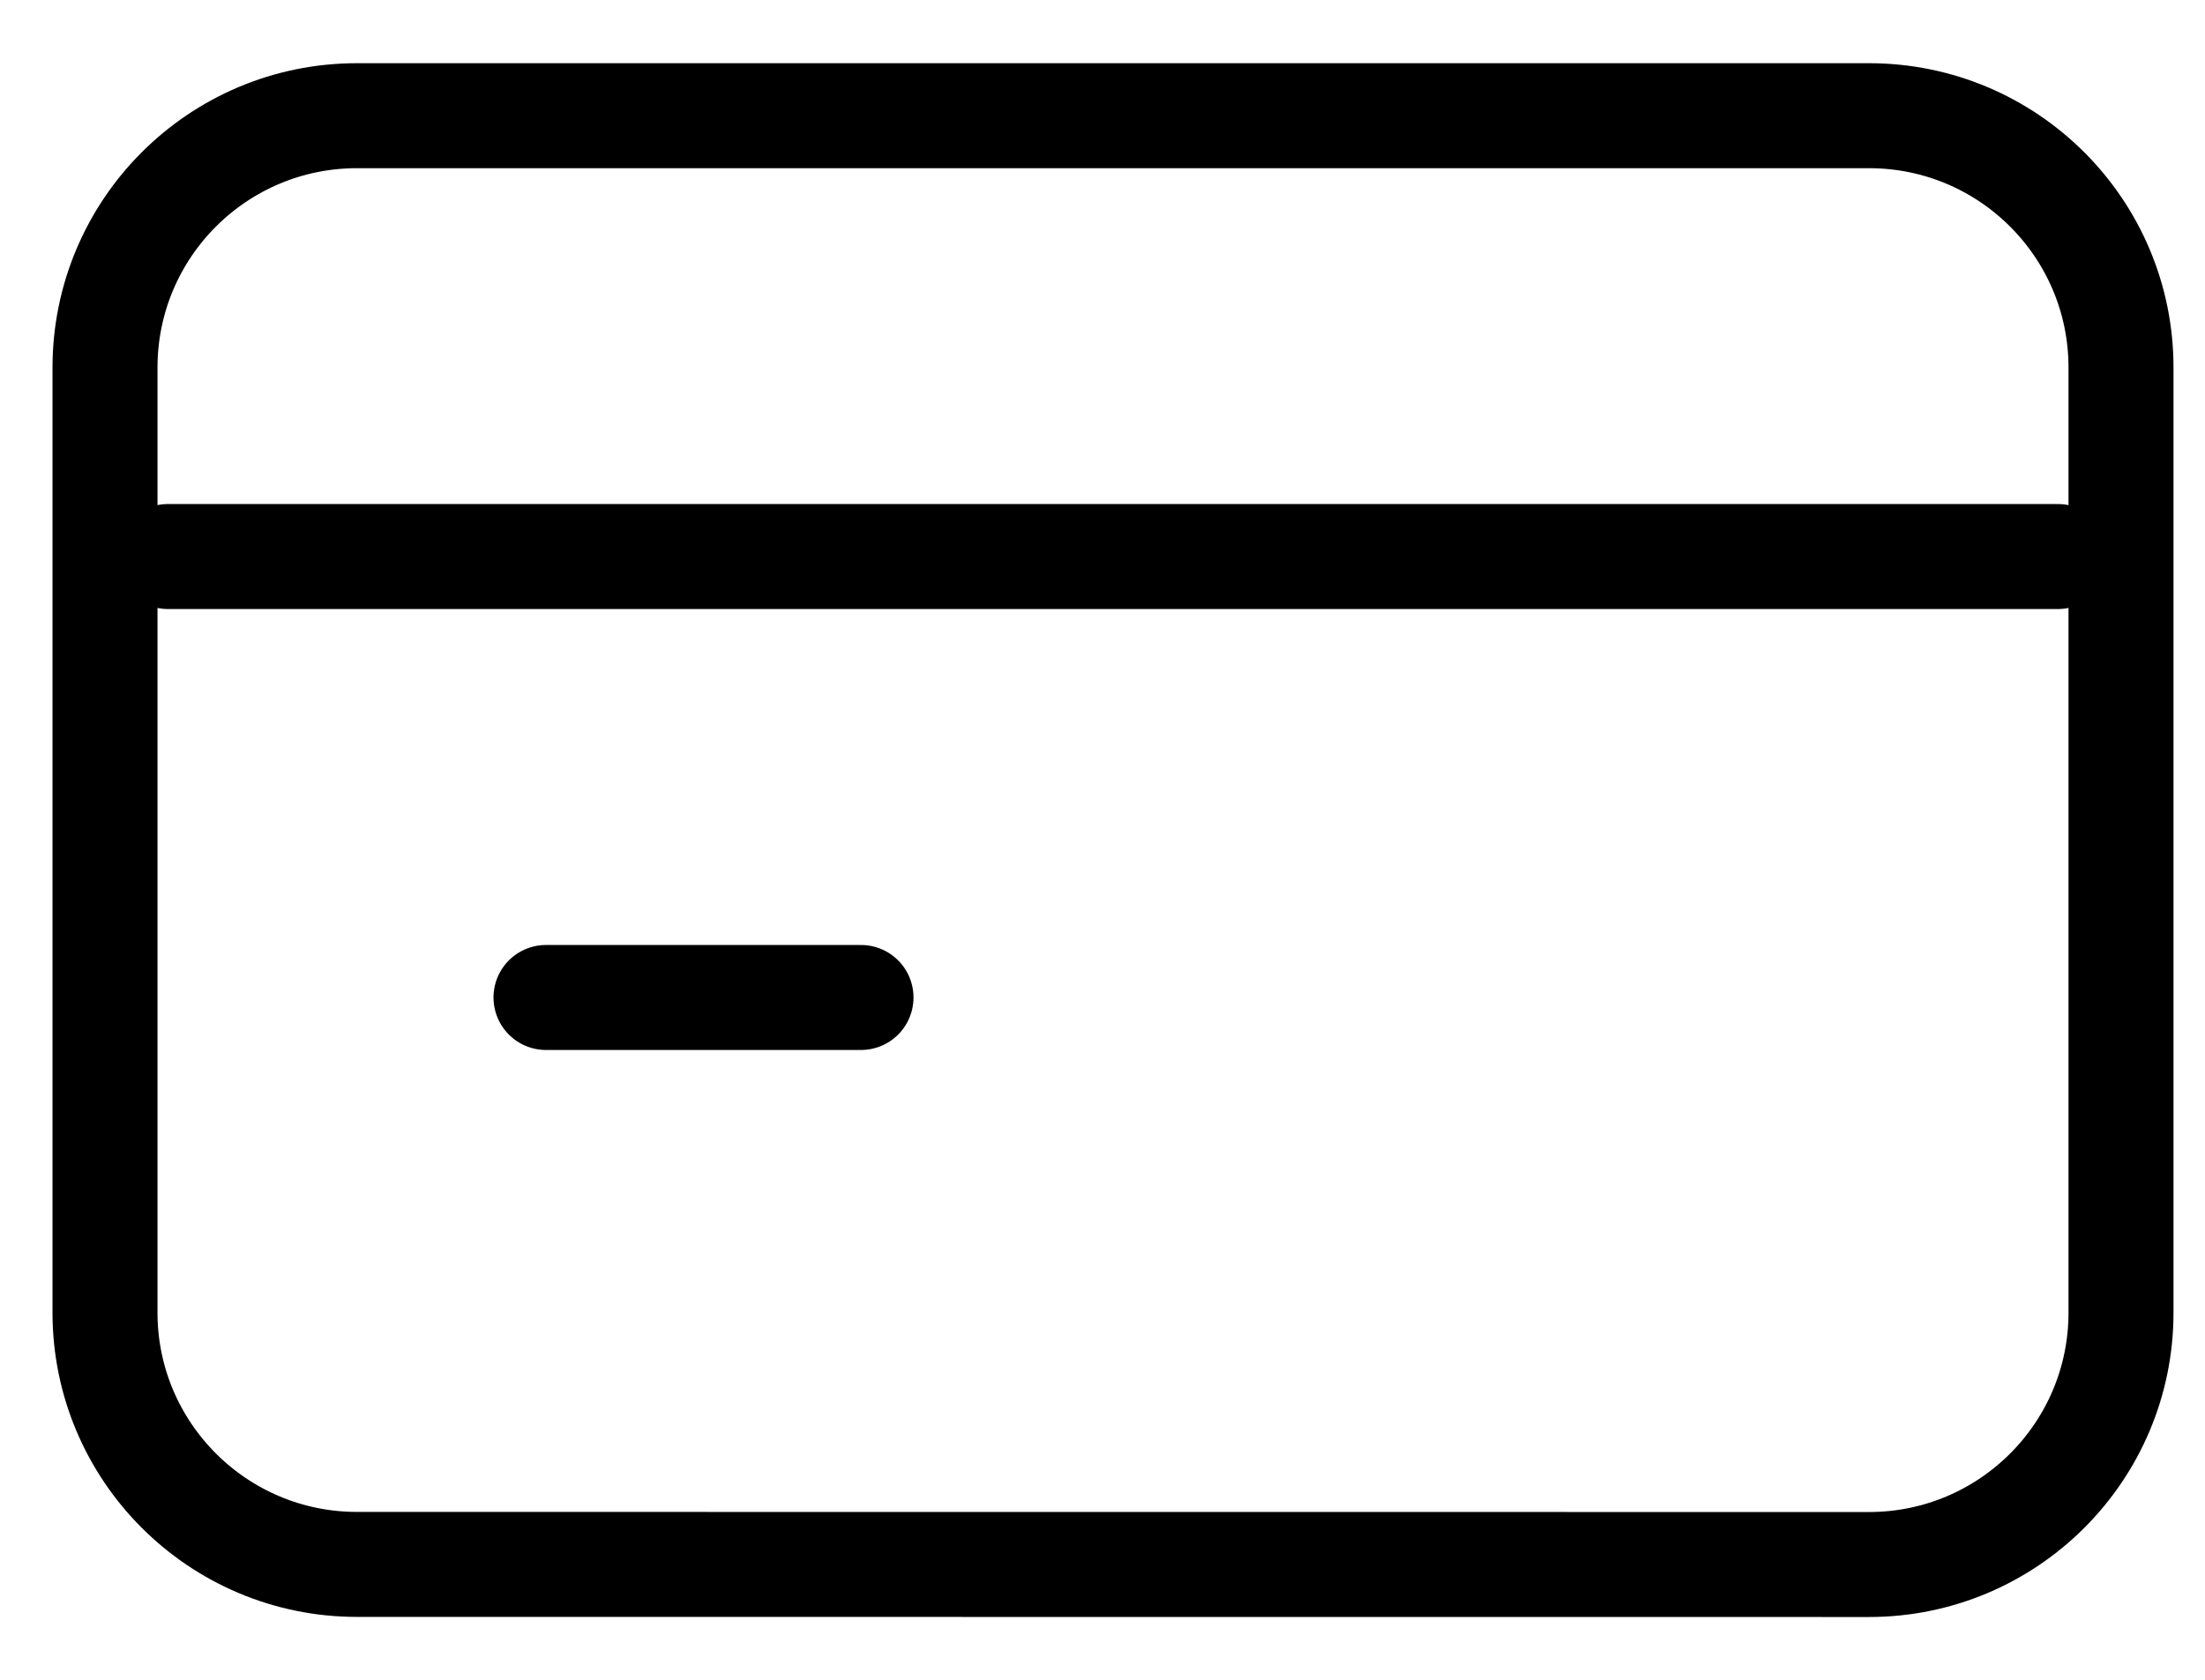 <svg width="21" height="16" viewBox="0 0 21 16" fill="none" xmlns="http://www.w3.org/2000/svg">
<path d="M1.6 5.301H19.599M5.2 9.501H8.2M3.4 1.102H17.8C19.125 1.102 20.2 2.175 20.2 3.501L20.2 12.503C20.2 13.828 19.125 14.902 17.8 14.902L3.4 14.901C2.075 14.901 1 13.827 1 12.502L1 3.502C1 2.176 2.074 1.102 3.4 1.102Z" stroke="black" stroke-linecap="round" stroke-linejoin="round"/>
</svg>
